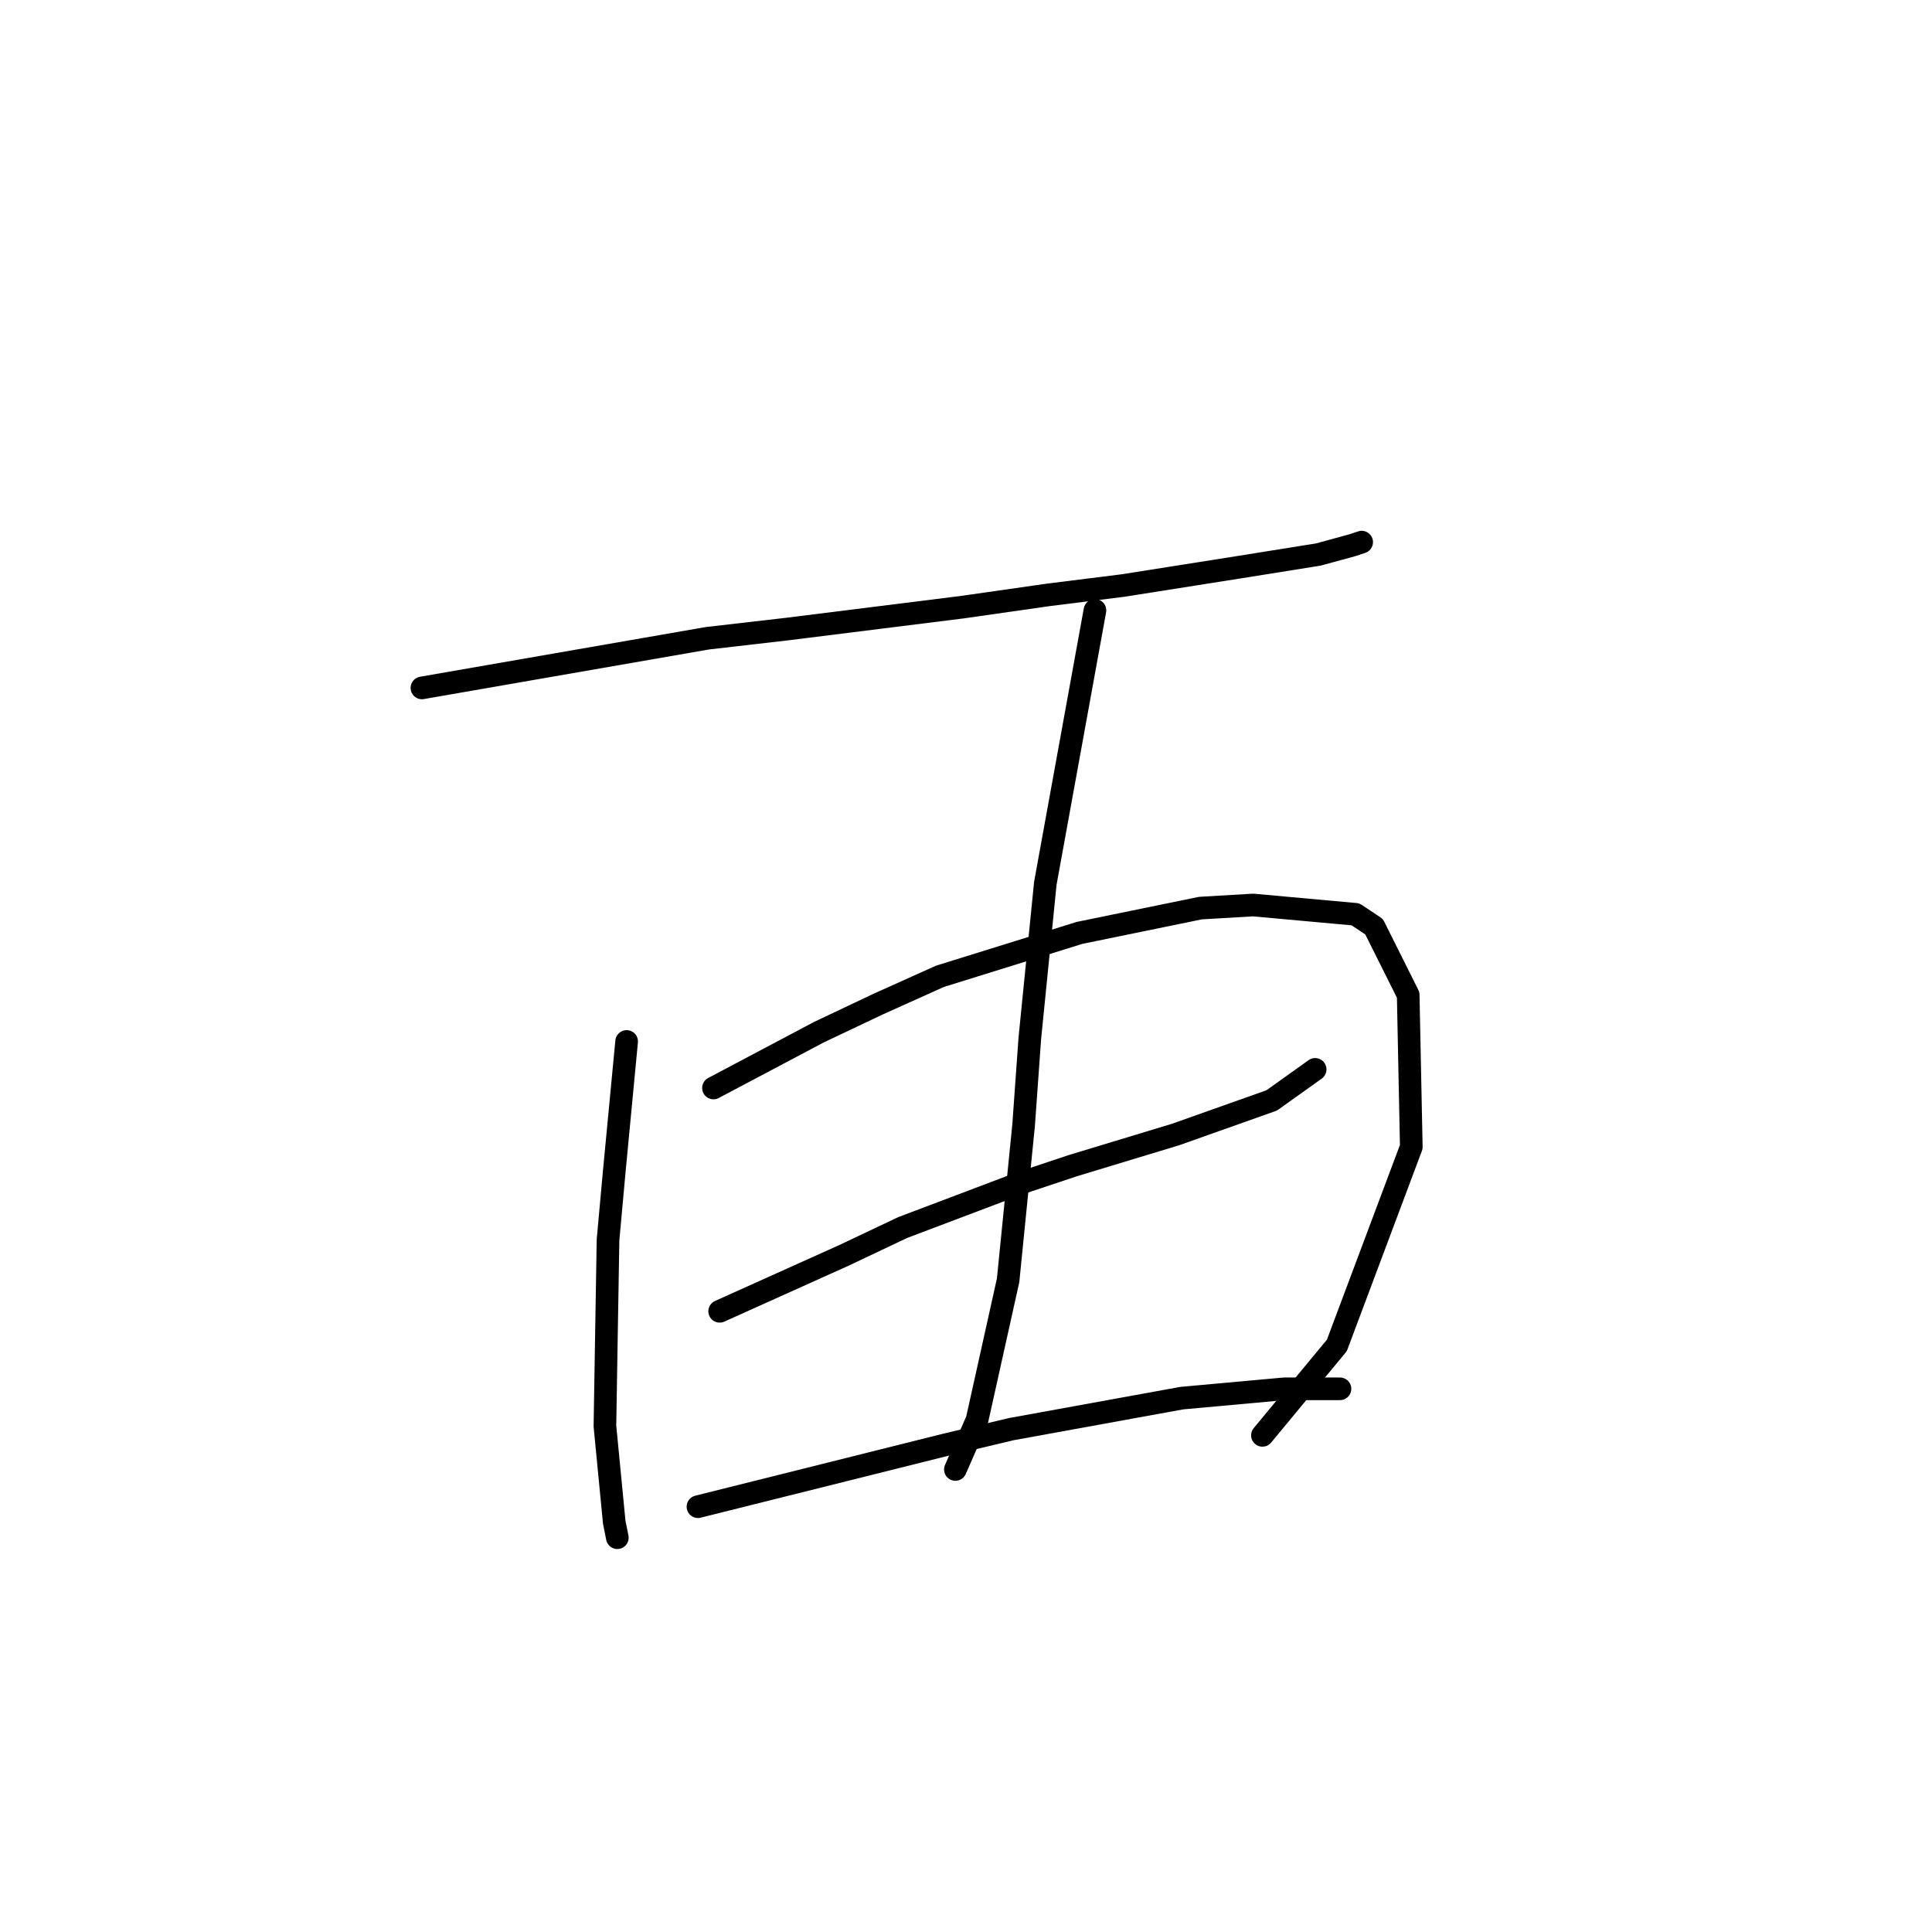 <?xml version="1.0" standalone="no"?>
    <svg width="256" height="256" xmlns="http://www.w3.org/2000/svg" version="1.1">
    <polyline stroke="black" stroke-width="3" stroke-linecap="round" fill="transparent" stroke-linejoin="round" points="55.909 91.151 74.813 87.863 93.717 84.575 104.402 83.342 127.415 80.466 138.922 78.822 148.785 77.589 164.402 75.123 174.676 73.479 179.196 72.246 180.429 71.835 180.429 71.835 " />
        <polyline stroke="black" stroke-width="3" stroke-linecap="round" fill="transparent" stroke-linejoin="round" points="83.032 138 82.21 146.63 81.388 155.26 80.566 164.301 80.155 188.959 81.388 201.698 81.799 203.753 81.799 203.753 " />
        <polyline stroke="black" stroke-width="3" stroke-linecap="round" fill="transparent" stroke-linejoin="round" points="94.539 144.164 101.525 140.466 108.511 136.767 116.319 133.068 124.539 129.37 143.032 123.616 159.059 120.329 166.045 119.918 179.607 121.15 182.073 122.794 186.593 131.835 187.004 151.972 177.141 178.274 167.278 190.191 167.278 190.191 " />
        <polyline stroke="black" stroke-width="3" stroke-linecap="round" fill="transparent" stroke-linejoin="round" points="95.361 173.753 103.58 170.055 111.799 166.356 119.607 162.657 134.812 156.904 142.21 154.438 155.771 150.329 168.511 145.808 174.265 141.698 174.265 141.698 " />
        <polyline stroke="black" stroke-width="3" stroke-linecap="round" fill="transparent" stroke-linejoin="round" points="145.086 80.877 141.799 98.959 138.511 117.041 136.456 137.589 135.634 149.096 133.58 169.644 129.47 188.137 126.593 194.712 126.593 194.712 " />
        <polyline stroke="black" stroke-width="3" stroke-linecap="round" fill="transparent" stroke-linejoin="round" points="92.484 199.644 108.922 195.534 125.36 191.424 133.991 189.37 156.593 185.26 170.155 184.027 177.552 184.027 177.552 184.027 " />
        </svg>